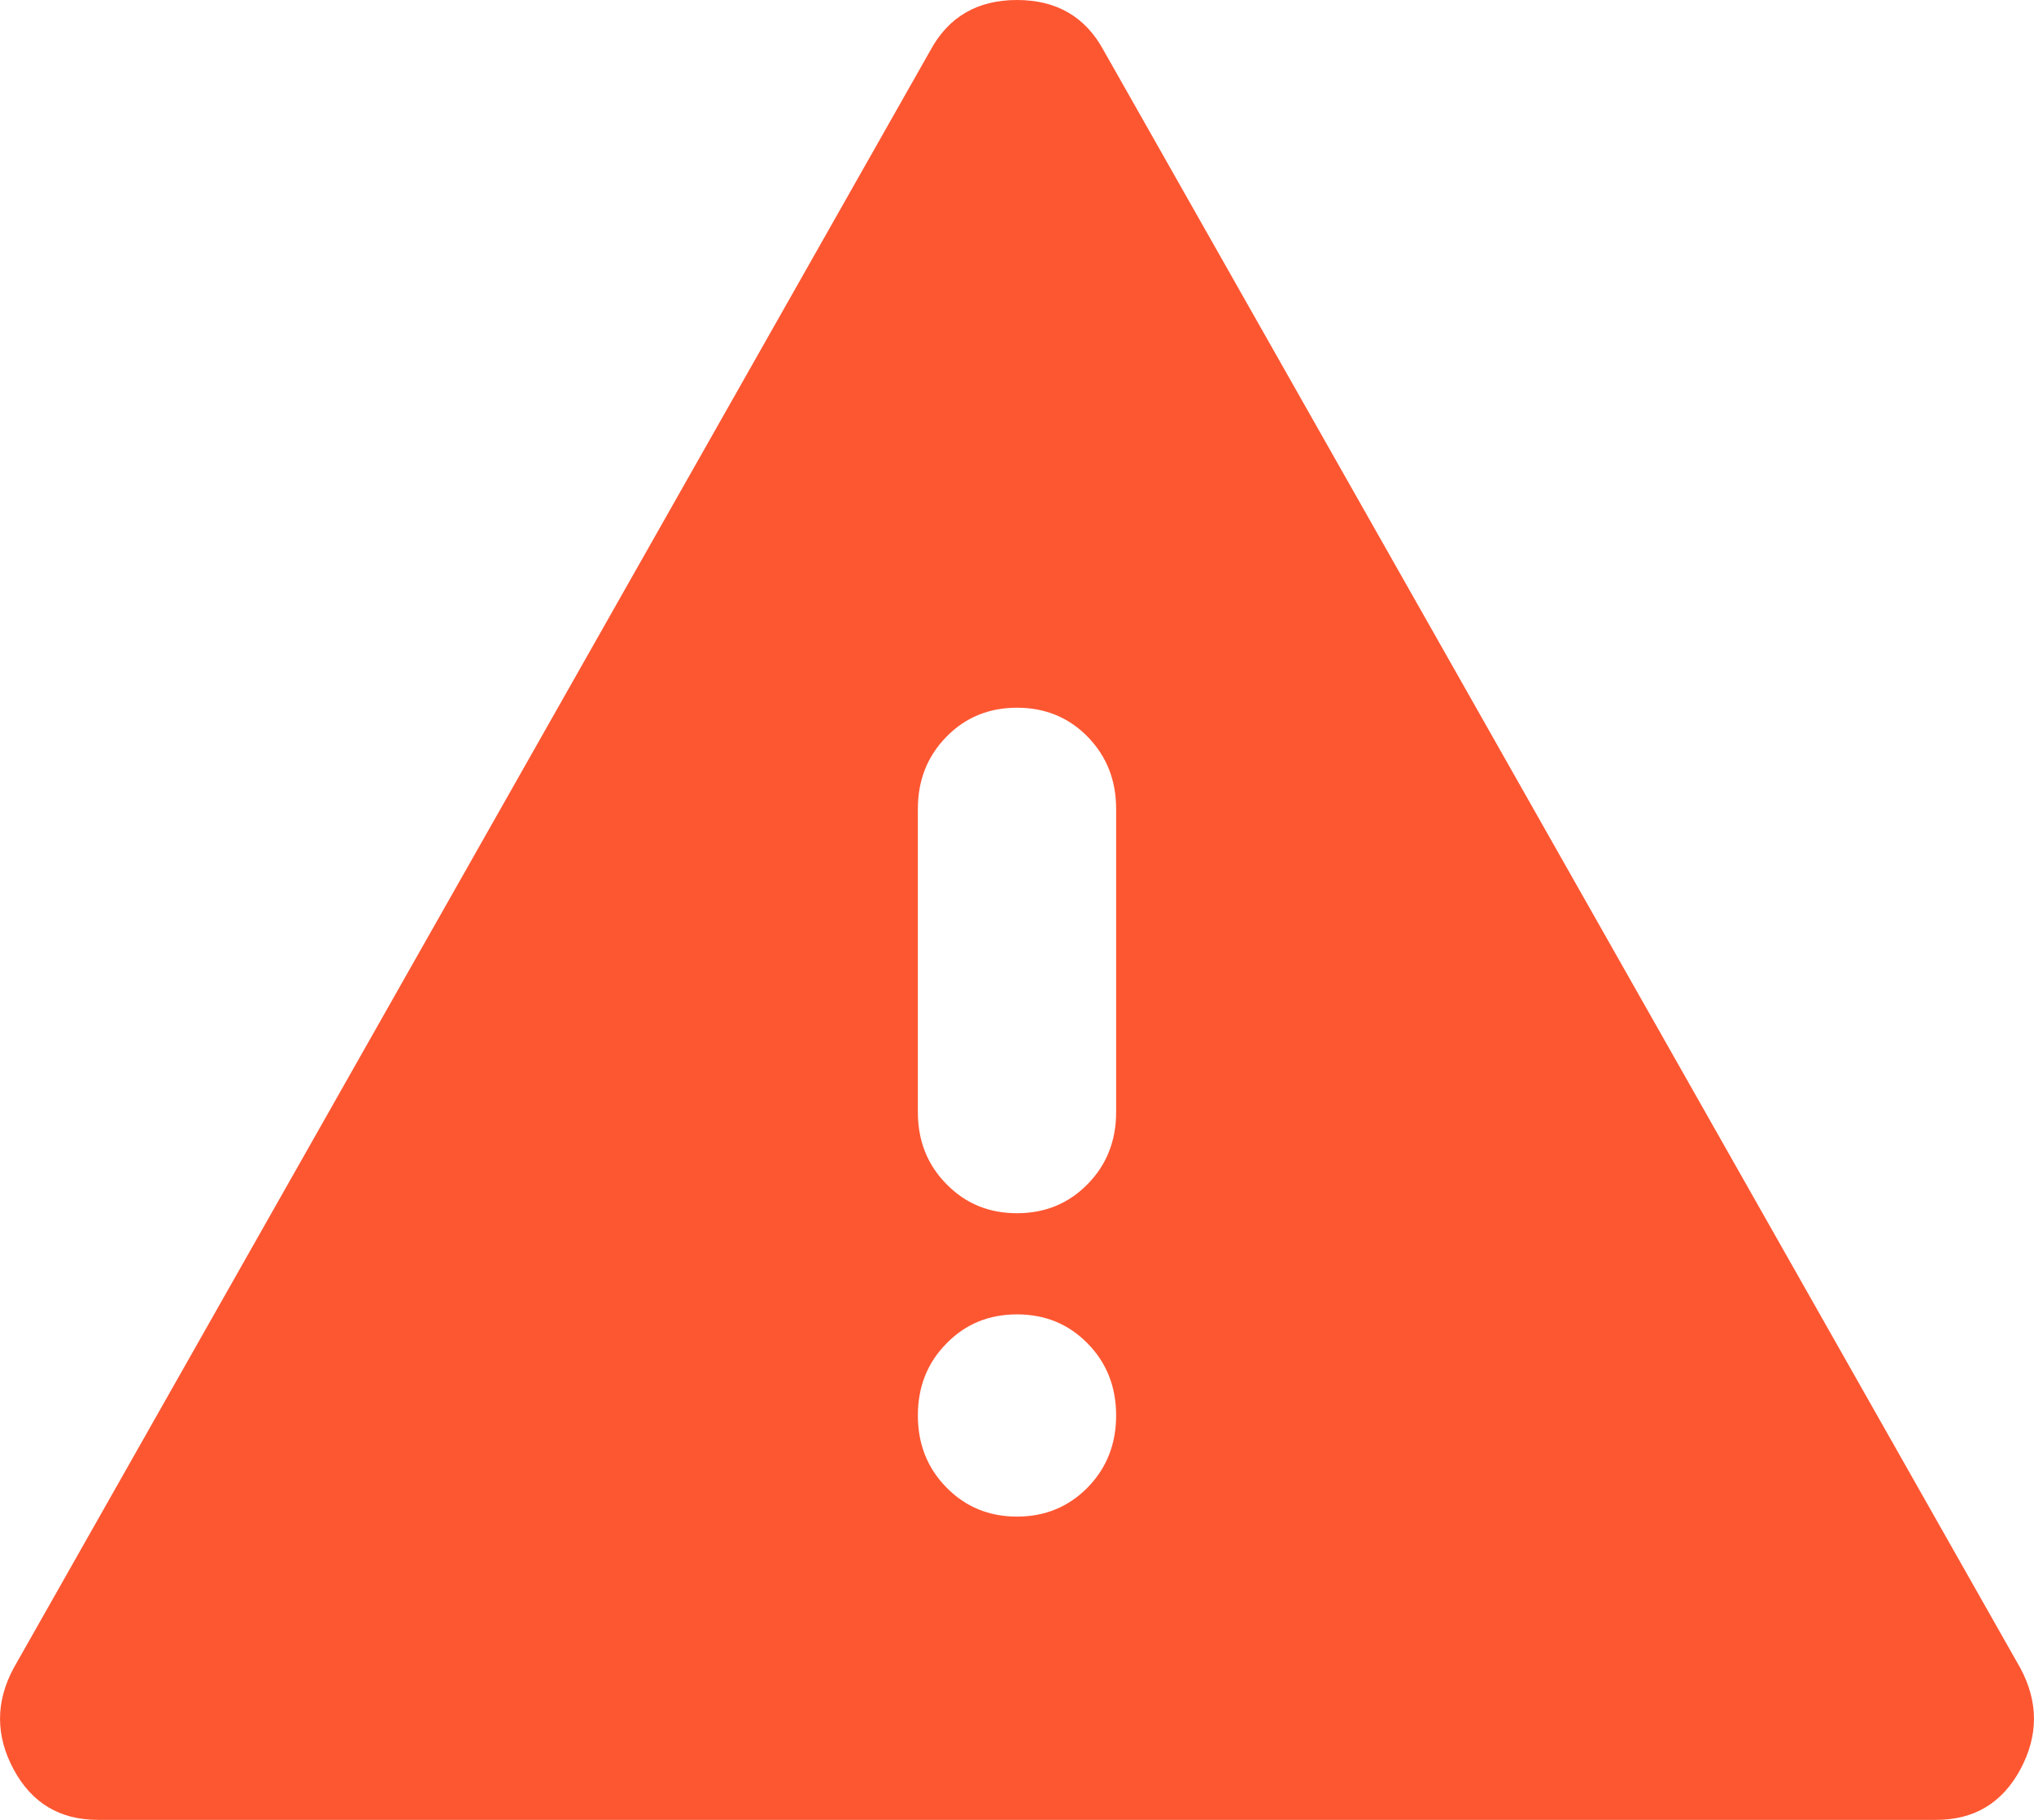 <svg width="19" height="17" viewBox="0 0 19 17" fill="none" xmlns="http://www.w3.org/2000/svg">
<path d="M0.914 17C0.559 17 0.297 16.843 0.127 16.528C-0.042 16.213 -0.042 15.898 0.127 15.583L8.69 0.472C8.86 0.157 9.13 0 9.5 0C9.87 0 10.14 0.157 10.31 0.472L18.873 15.583C19.042 15.898 19.042 16.213 18.873 16.528C18.703 16.843 18.441 17 18.086 17H0.914ZM9.5 6.611C9.238 6.611 9.018 6.701 8.841 6.882C8.663 7.064 8.574 7.288 8.574 7.556V10.389C8.574 10.656 8.663 10.881 8.841 11.061C9.018 11.243 9.238 11.333 9.5 11.333C9.762 11.333 9.982 11.243 10.16 11.061C10.337 10.881 10.426 10.656 10.426 10.389V7.556C10.426 7.288 10.337 7.064 10.16 6.882C9.982 6.701 9.762 6.611 9.5 6.611ZM9.5 14.167C9.762 14.167 9.982 14.076 10.16 13.895C10.337 13.714 10.426 13.49 10.426 13.222C10.426 12.955 10.337 12.73 10.16 12.55C9.982 12.368 9.762 12.278 9.5 12.278C9.238 12.278 9.018 12.368 8.841 12.55C8.663 12.73 8.574 12.955 8.574 13.222C8.574 13.49 8.663 13.714 8.841 13.895C9.018 14.076 9.238 14.167 9.5 14.167Z" fill="#FD5732"/>
</svg>
